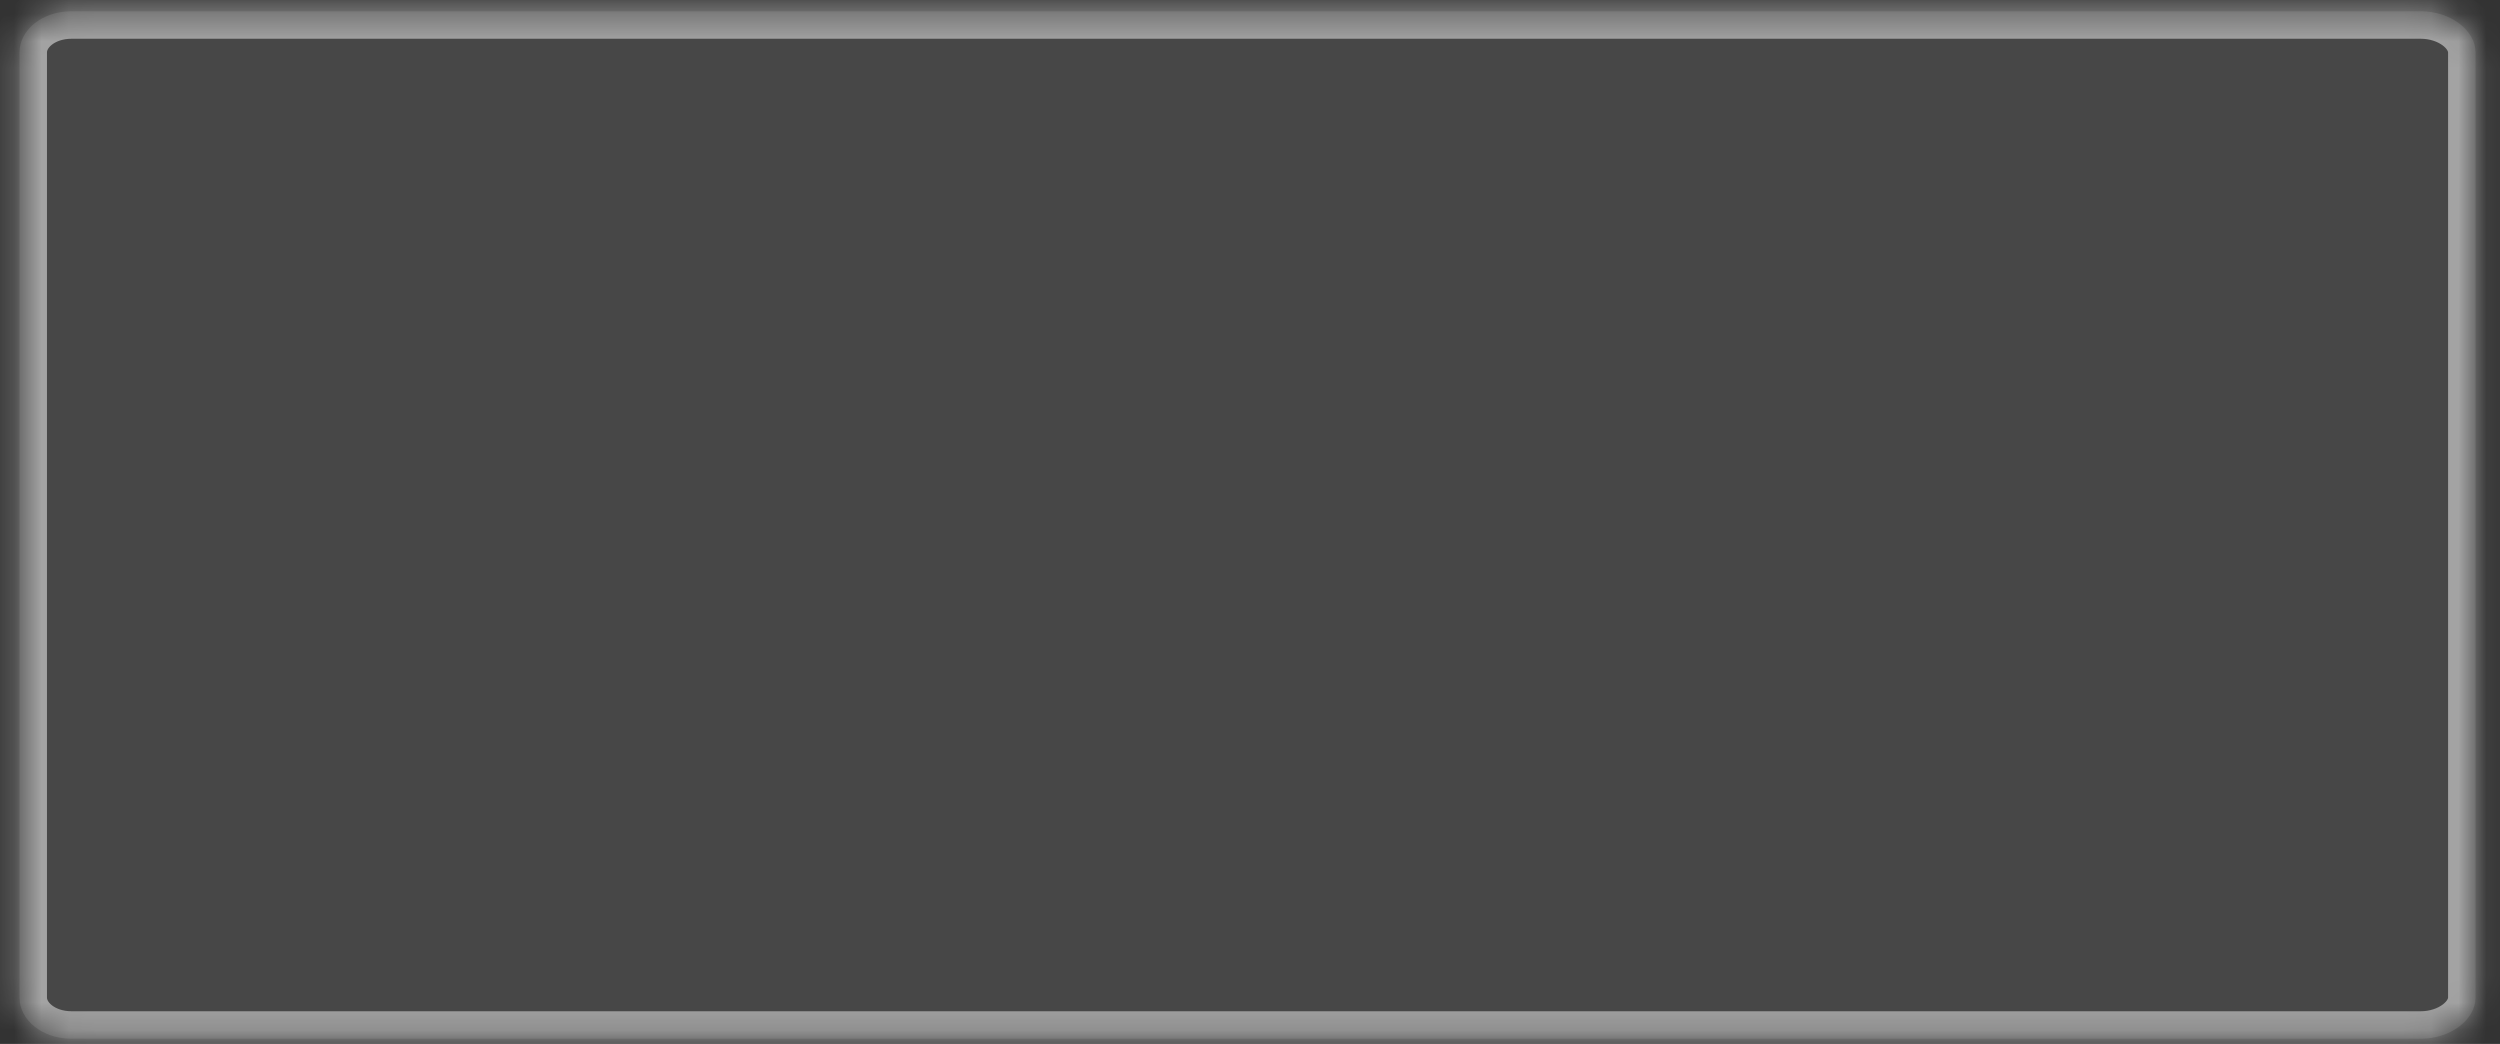 ﻿<?xml version="1.0" encoding="utf-8"?>
<svg version="1.1" xmlns:xlink="http://www.w3.org/1999/xlink" width="91px" height="38px" xmlns="http://www.w3.org/2000/svg">
  <rect width="100%" height="100%" fill="#333333" stroke="none"/>
  <defs>
    <mask fill="white" id="clip453">
      <path d="M 0.71 1.91  C 0.71 1.11  1.51 0.41  2.61 0.41  C 2.61 0.41  88.11 0.41  88.11 0.41  C 89.21 0.41  90.11 1.11  90.11 1.91  C 90.11 1.91  90.11 36.31  90.11 36.31  C 90.11 37.11  89.21 37.81  88.11 37.81  C 88.11 37.81  2.61 37.81  2.61 37.81  C 1.51 37.81  0.71 37.11  0.71 36.31  C 0.71 36.31  0.71 1.91  0.71 1.91  Z " fill-rule="evenodd" />
    </mask>
  </defs>
  <g transform="matrix(1 0 0 1 -812 -9139 )">
    <path d="M 0.71 1.91  C 0.71 1.11  1.51 0.41  2.61 0.41  C 2.61 0.41  88.11 0.41  88.11 0.41  C 89.21 0.41  90.11 1.11  90.11 1.91  C 90.11 1.91  90.11 36.31  90.11 36.31  C 90.11 37.11  89.21 37.81  88.11 37.81  C 88.11 37.81  2.61 37.81  2.61 37.81  C 1.51 37.81  0.71 37.11  0.71 36.31  C 0.71 36.31  0.71 1.91  0.71 1.91  Z " fill-rule="nonzero" fill="#ffffff" stroke="none" fill-opacity="0.098" transform="matrix(1 0 0 1 812 9139 )" />
    <path d="M 0.71 1.91  C 0.71 1.11  1.51 0.41  2.61 0.41  C 2.61 0.41  88.11 0.41  88.11 0.41  C 89.21 0.41  90.11 1.11  90.11 1.91  C 90.11 1.91  90.11 36.31  90.11 36.31  C 90.11 37.11  89.21 37.81  88.11 37.81  C 88.11 37.81  2.61 37.81  2.61 37.81  C 1.51 37.81  0.71 37.11  0.71 36.31  C 0.71 36.31  0.71 1.91  0.71 1.91  Z " stroke-width="2" stroke="#ffffff" fill="none" stroke-opacity="0.498" transform="matrix(1 0 0 1 812 9139 )" mask="url(#clip453)" />
  </g>
</svg>